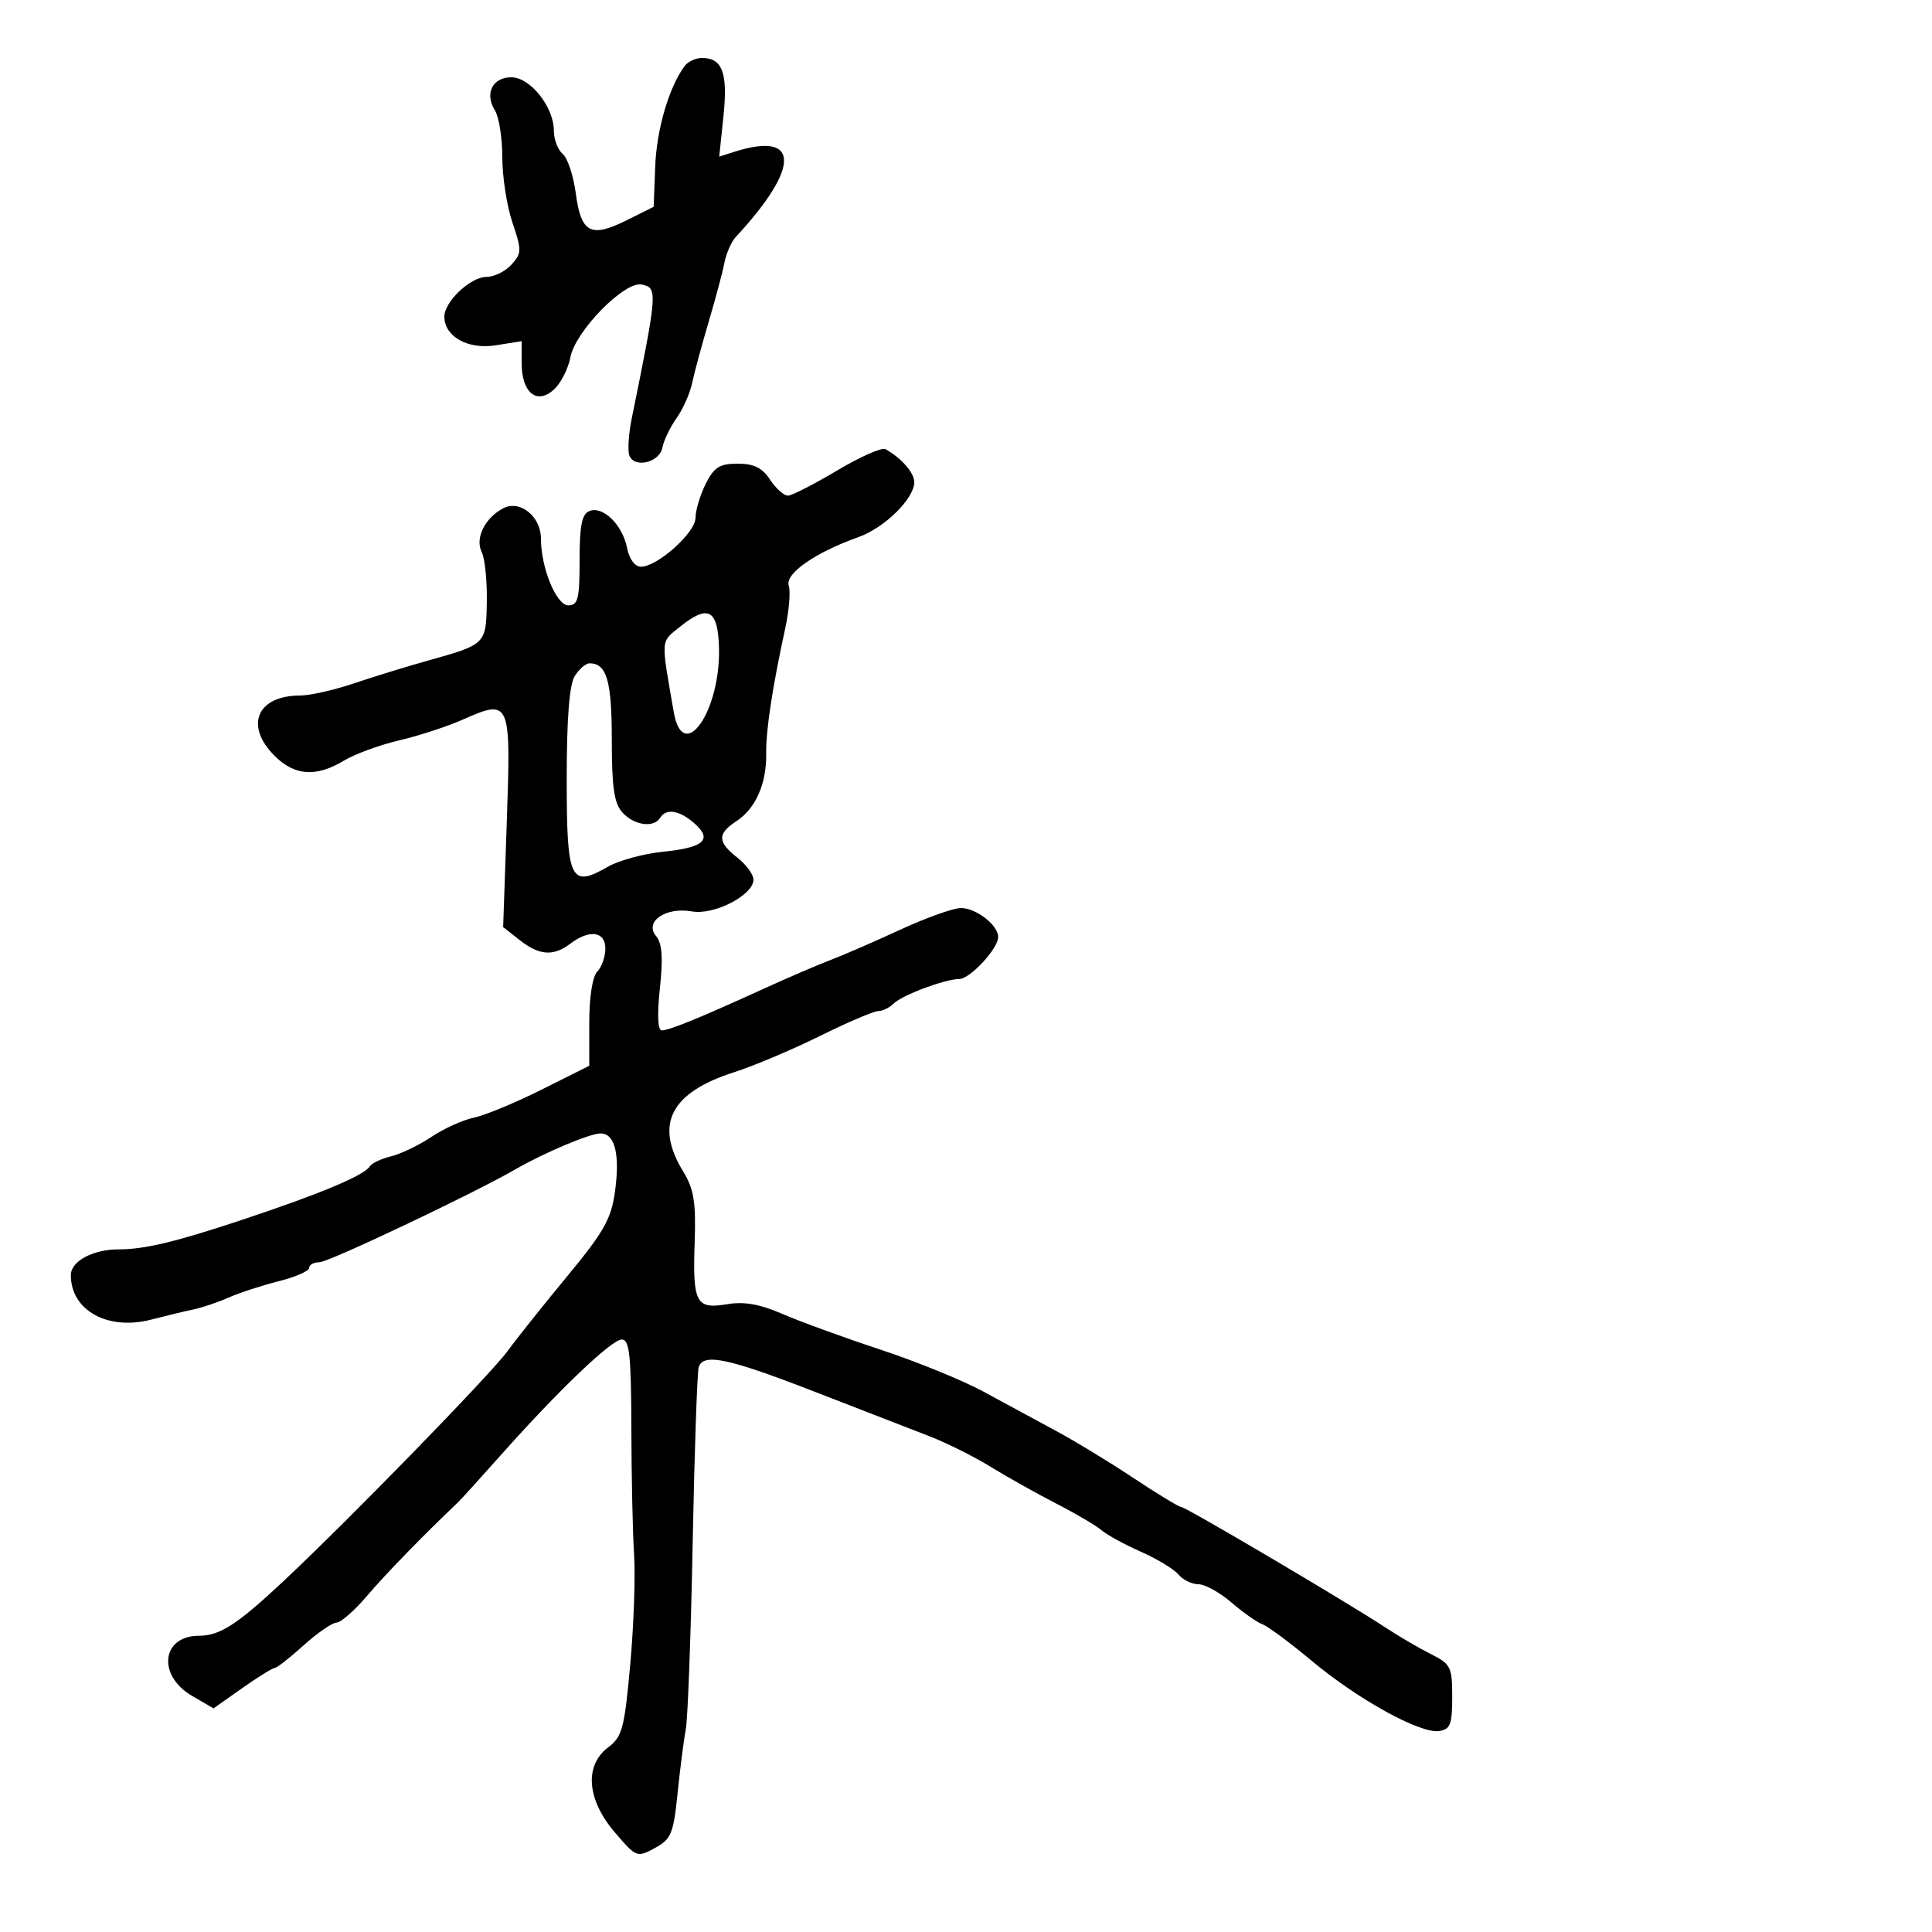<svg xmlns="http://www.w3.org/2000/svg" width="300" height="300" viewBox="0 0 300 300" version="1.1">
	<path d="M 106.312 10.250 C 103.899 13.485, 101.963 20.075, 101.742 25.804 L 101.500 32.108 97.330 34.192 C 91.740 36.984, 90.227 36.195, 89.414 30.064 C 89.047 27.298, 88.129 24.522, 87.373 23.895 C 86.618 23.268, 86 21.642, 86 20.282 C 86 16.604, 82.331 12, 79.401 12 C 76.479 12, 75.220 14.521, 76.842 17.119 C 77.479 18.139, 78 21.438, 78 24.451 C 78 27.465, 78.707 32.013, 79.571 34.558 C 81.028 38.849, 81.017 39.324, 79.416 41.093 C 78.467 42.142, 76.713 43, 75.519 43 C 73.066 43, 69 46.841, 69 49.159 C 69 52.264, 72.658 54.310, 76.974 53.620 L 81 52.976 81 56.366 C 81 60.966, 83.343 62.904, 85.999 60.501 C 87.078 59.524, 88.235 57.267, 88.569 55.484 C 89.330 51.428, 96.951 43.645, 99.635 44.182 C 102.151 44.685, 102.110 45.239, 98.104 64.932 C 97.608 67.369, 97.439 69.980, 97.728 70.734 C 98.507 72.765, 102.419 71.823, 102.857 69.500 C 103.064 68.400, 104.051 66.348, 105.050 64.939 C 106.049 63.530, 107.146 61.055, 107.486 59.439 C 107.827 57.823, 108.974 53.575, 110.034 50 C 111.095 46.425, 112.197 42.294, 112.483 40.820 C 112.769 39.346, 113.565 37.535, 114.252 36.795 C 124.303 25.970, 124.235 20.341, 114.091 23.553 L 111.682 24.316 112.341 18.011 C 113.040 11.323, 112.179 9, 109 9 C 108.035 9, 106.825 9.563, 106.312 10.250 M 129.994 73.054 C 126.422 75.183, 122.989 76.941, 122.365 76.962 C 121.741 76.983, 120.493 75.875, 119.592 74.500 C 118.376 72.644, 117.077 72, 114.550 72 C 111.731 72, 110.876 72.541, 109.573 75.154 C 108.708 76.888, 108 79.251, 108 80.404 C 108 82.699, 102.088 88, 99.528 88 C 98.581 88, 97.714 86.822, 97.360 85.051 C 96.646 81.481, 93.643 78.539, 91.537 79.347 C 90.356 79.801, 90 81.565, 90 86.969 C 90 93.008, 89.752 94, 88.243 94 C 86.394 94, 84 88.172, 84 83.671 C 84 80.173, 80.721 77.544, 78.106 78.943 C 75.252 80.471, 73.732 83.607, 74.808 85.750 C 75.291 86.712, 75.644 90.148, 75.593 93.385 C 75.488 100.044, 75.481 100.051, 66.500 102.563 C 63.200 103.486, 57.995 105.087, 54.933 106.121 C 51.872 107.154, 48.130 108, 46.618 108 C 39.912 108, 37.931 112.659, 42.636 117.364 C 45.746 120.474, 49.086 120.709, 53.382 118.122 C 55.097 117.089, 58.959 115.671, 61.965 114.971 C 64.971 114.270, 69.391 112.830, 71.788 111.770 C 79.249 108.469, 79.347 108.694, 78.698 127.498 L 78.129 143.956 80.699 145.978 C 83.748 148.376, 85.918 148.529, 88.559 146.532 C 91.548 144.271, 94 144.617, 94 147.300 C 94 148.565, 93.438 150.166, 92.750 150.857 C 92 151.612, 91.500 154.790, 91.500 158.805 L 91.500 165.494 84.083 169.204 C 80.004 171.245, 75.279 173.201, 73.583 173.551 C 71.888 173.902, 68.925 175.242, 67 176.531 C 65.075 177.819, 62.258 179.177, 60.741 179.548 C 59.223 179.918, 57.741 180.610, 57.448 181.084 C 56.556 182.527, 49.833 185.345, 37.500 189.445 C 27.276 192.844, 22.443 194, 18.457 194 C 14.420 194, 11 195.837, 11 198.006 C 11 203.492, 16.746 206.662, 23.500 204.903 C 25.700 204.330, 28.625 203.626, 30 203.339 C 31.375 203.052, 33.850 202.217, 35.500 201.484 C 37.150 200.750, 40.638 199.612, 43.250 198.956 C 45.862 198.300, 48 197.366, 48 196.881 C 48 196.397, 48.722 196, 49.604 196 C 51.027 196, 73.491 185.350, 80 181.590 C 84.479 179.002, 91.594 176, 93.248 176 C 95.495 176, 96.293 179.233, 95.489 185.078 C 94.916 189.249, 93.747 191.320, 88.153 198.080 C 84.494 202.503, 80.285 207.781, 78.801 209.811 C 76.102 213.498, 54.206 235.976, 43.939 245.597 C 36.834 252.254, 34.125 254, 30.900 254 C 25.082 254, 24.374 260.161, 29.828 263.337 L 33.156 265.275 37.607 262.138 C 40.055 260.412, 42.328 259, 42.658 259 C 42.988 259, 45.001 257.425, 47.132 255.500 C 49.262 253.575, 51.567 251.982, 52.253 251.959 C 52.939 251.937, 55.075 250.064, 57 247.798 C 59.852 244.440, 65.787 238.337, 71.060 233.338 C 71.547 232.877, 74.545 229.575, 77.722 226 C 86.717 215.881, 94.961 208, 96.551 208 C 97.744 208, 98.006 210.428, 98.036 221.750 C 98.055 229.313, 98.248 238.200, 98.463 241.500 C 98.678 244.800, 98.407 252.450, 97.860 258.500 C 96.966 268.385, 96.619 269.686, 94.433 271.333 C 90.710 274.139, 91.117 279.432, 95.445 284.500 C 98.800 288.428, 98.912 288.472, 101.681 286.967 C 104.221 285.586, 104.571 284.744, 105.213 278.467 C 105.606 274.635, 106.181 270.150, 106.492 268.500 C 106.803 266.850, 107.284 253.800, 107.561 239.500 C 107.839 225.200, 108.262 212.938, 108.501 212.250 C 109.257 210.082, 113.123 210.910, 126.500 216.106 C 133.650 218.884, 141.667 221.993, 144.315 223.016 C 146.964 224.038, 151.239 226.172, 153.815 227.757 C 156.392 229.342, 160.975 231.910, 164 233.465 C 167.025 235.019, 170.191 236.883, 171.037 237.607 C 171.882 238.331, 174.635 239.836, 177.154 240.950 C 179.674 242.065, 182.300 243.657, 182.990 244.488 C 183.680 245.320, 185.074 246, 186.088 246 C 187.101 246, 189.409 247.274, 191.215 248.831 C 193.022 250.388, 195.183 251.909, 196.019 252.211 C 196.854 252.513, 200.294 255.063, 203.662 257.877 C 210.846 263.880, 220.507 269.214, 223.437 268.795 C 225.207 268.542, 225.500 267.789, 225.500 263.500 C 225.500 258.844, 225.273 258.387, 222.203 256.853 C 220.389 255.947, 217.239 254.107, 215.203 252.764 C 209.238 248.831, 184.110 234, 183.410 234 C 183.057 234, 179.747 231.991, 176.053 229.535 C 172.359 227.080, 166.899 223.759, 163.918 222.157 C 160.938 220.555, 155.894 217.824, 152.708 216.089 C 149.522 214.354, 142.322 211.419, 136.708 209.566 C 131.094 207.713, 124.270 205.229, 121.543 204.045 C 117.983 202.500, 115.548 202.070, 112.896 202.518 C 108.067 203.333, 107.545 202.336, 107.867 192.906 C 108.080 186.640, 107.755 184.648, 106.068 181.879 C 101.602 174.555, 104.132 169.647, 114 166.492 C 117.025 165.525, 123.018 162.994, 127.318 160.867 C 131.618 158.740, 135.691 157, 136.368 157 C 137.046 157, 138.126 156.474, 138.768 155.832 C 140.078 154.522, 146.715 152.038, 148.968 152.015 C 150.643 151.998, 155 147.291, 155 145.499 C 155 143.657, 151.580 141, 149.209 141 C 148.036 141, 143.797 142.514, 139.788 144.365 C 135.780 146.216, 130.925 148.326, 129 149.053 C 127.075 149.780, 122.350 151.813, 118.500 153.570 C 108.650 158.066, 103.915 160, 102.761 160 C 102.132 160, 102.024 157.597, 102.468 153.454 C 102.978 148.690, 102.816 146.483, 101.872 145.346 C 100.009 143.101, 103.366 140.801, 107.451 141.525 C 110.906 142.138, 117 138.986, 117 136.587 C 117 135.794, 115.875 134.260, 114.500 133.179 C 111.376 130.721, 111.354 129.470, 114.399 127.474 C 117.347 125.542, 119.058 121.626, 118.975 116.997 C 118.912 113.468, 119.951 106.639, 121.933 97.556 C 122.526 94.837, 122.771 91.852, 122.476 90.923 C 121.886 89.064, 126.604 85.780, 133.264 83.415 C 137.326 81.973, 141.917 77.484, 141.968 74.905 C 141.997 73.445, 139.998 71.139, 137.494 69.744 C 136.941 69.436, 133.566 70.926, 129.994 73.054 M 105.618 97.300 C 102.540 99.780, 102.603 98.940, 104.615 110.551 C 106.051 118.837, 111.931 110.443, 111.644 100.518 C 111.474 94.633, 109.944 93.816, 105.618 97.300 M 89.241 104.986 C 88.406 106.322, 88 111.573, 88 121.018 C 88 136.756, 88.560 137.938, 94.418 134.574 C 96.113 133.601, 99.975 132.556, 103 132.252 C 109.357 131.613, 110.712 130.352, 107.776 127.806 C 105.458 125.796, 103.435 125.487, 102.500 127 C 101.515 128.594, 98.455 128.161, 96.655 126.171 C 95.360 124.741, 95 122.281, 95 114.871 C 95 105.708, 94.211 103, 91.541 103 C 90.958 103, 89.923 103.894, 89.241 104.986" stroke="none" fill="black" fill-rule="evenodd"/>
</svg>
